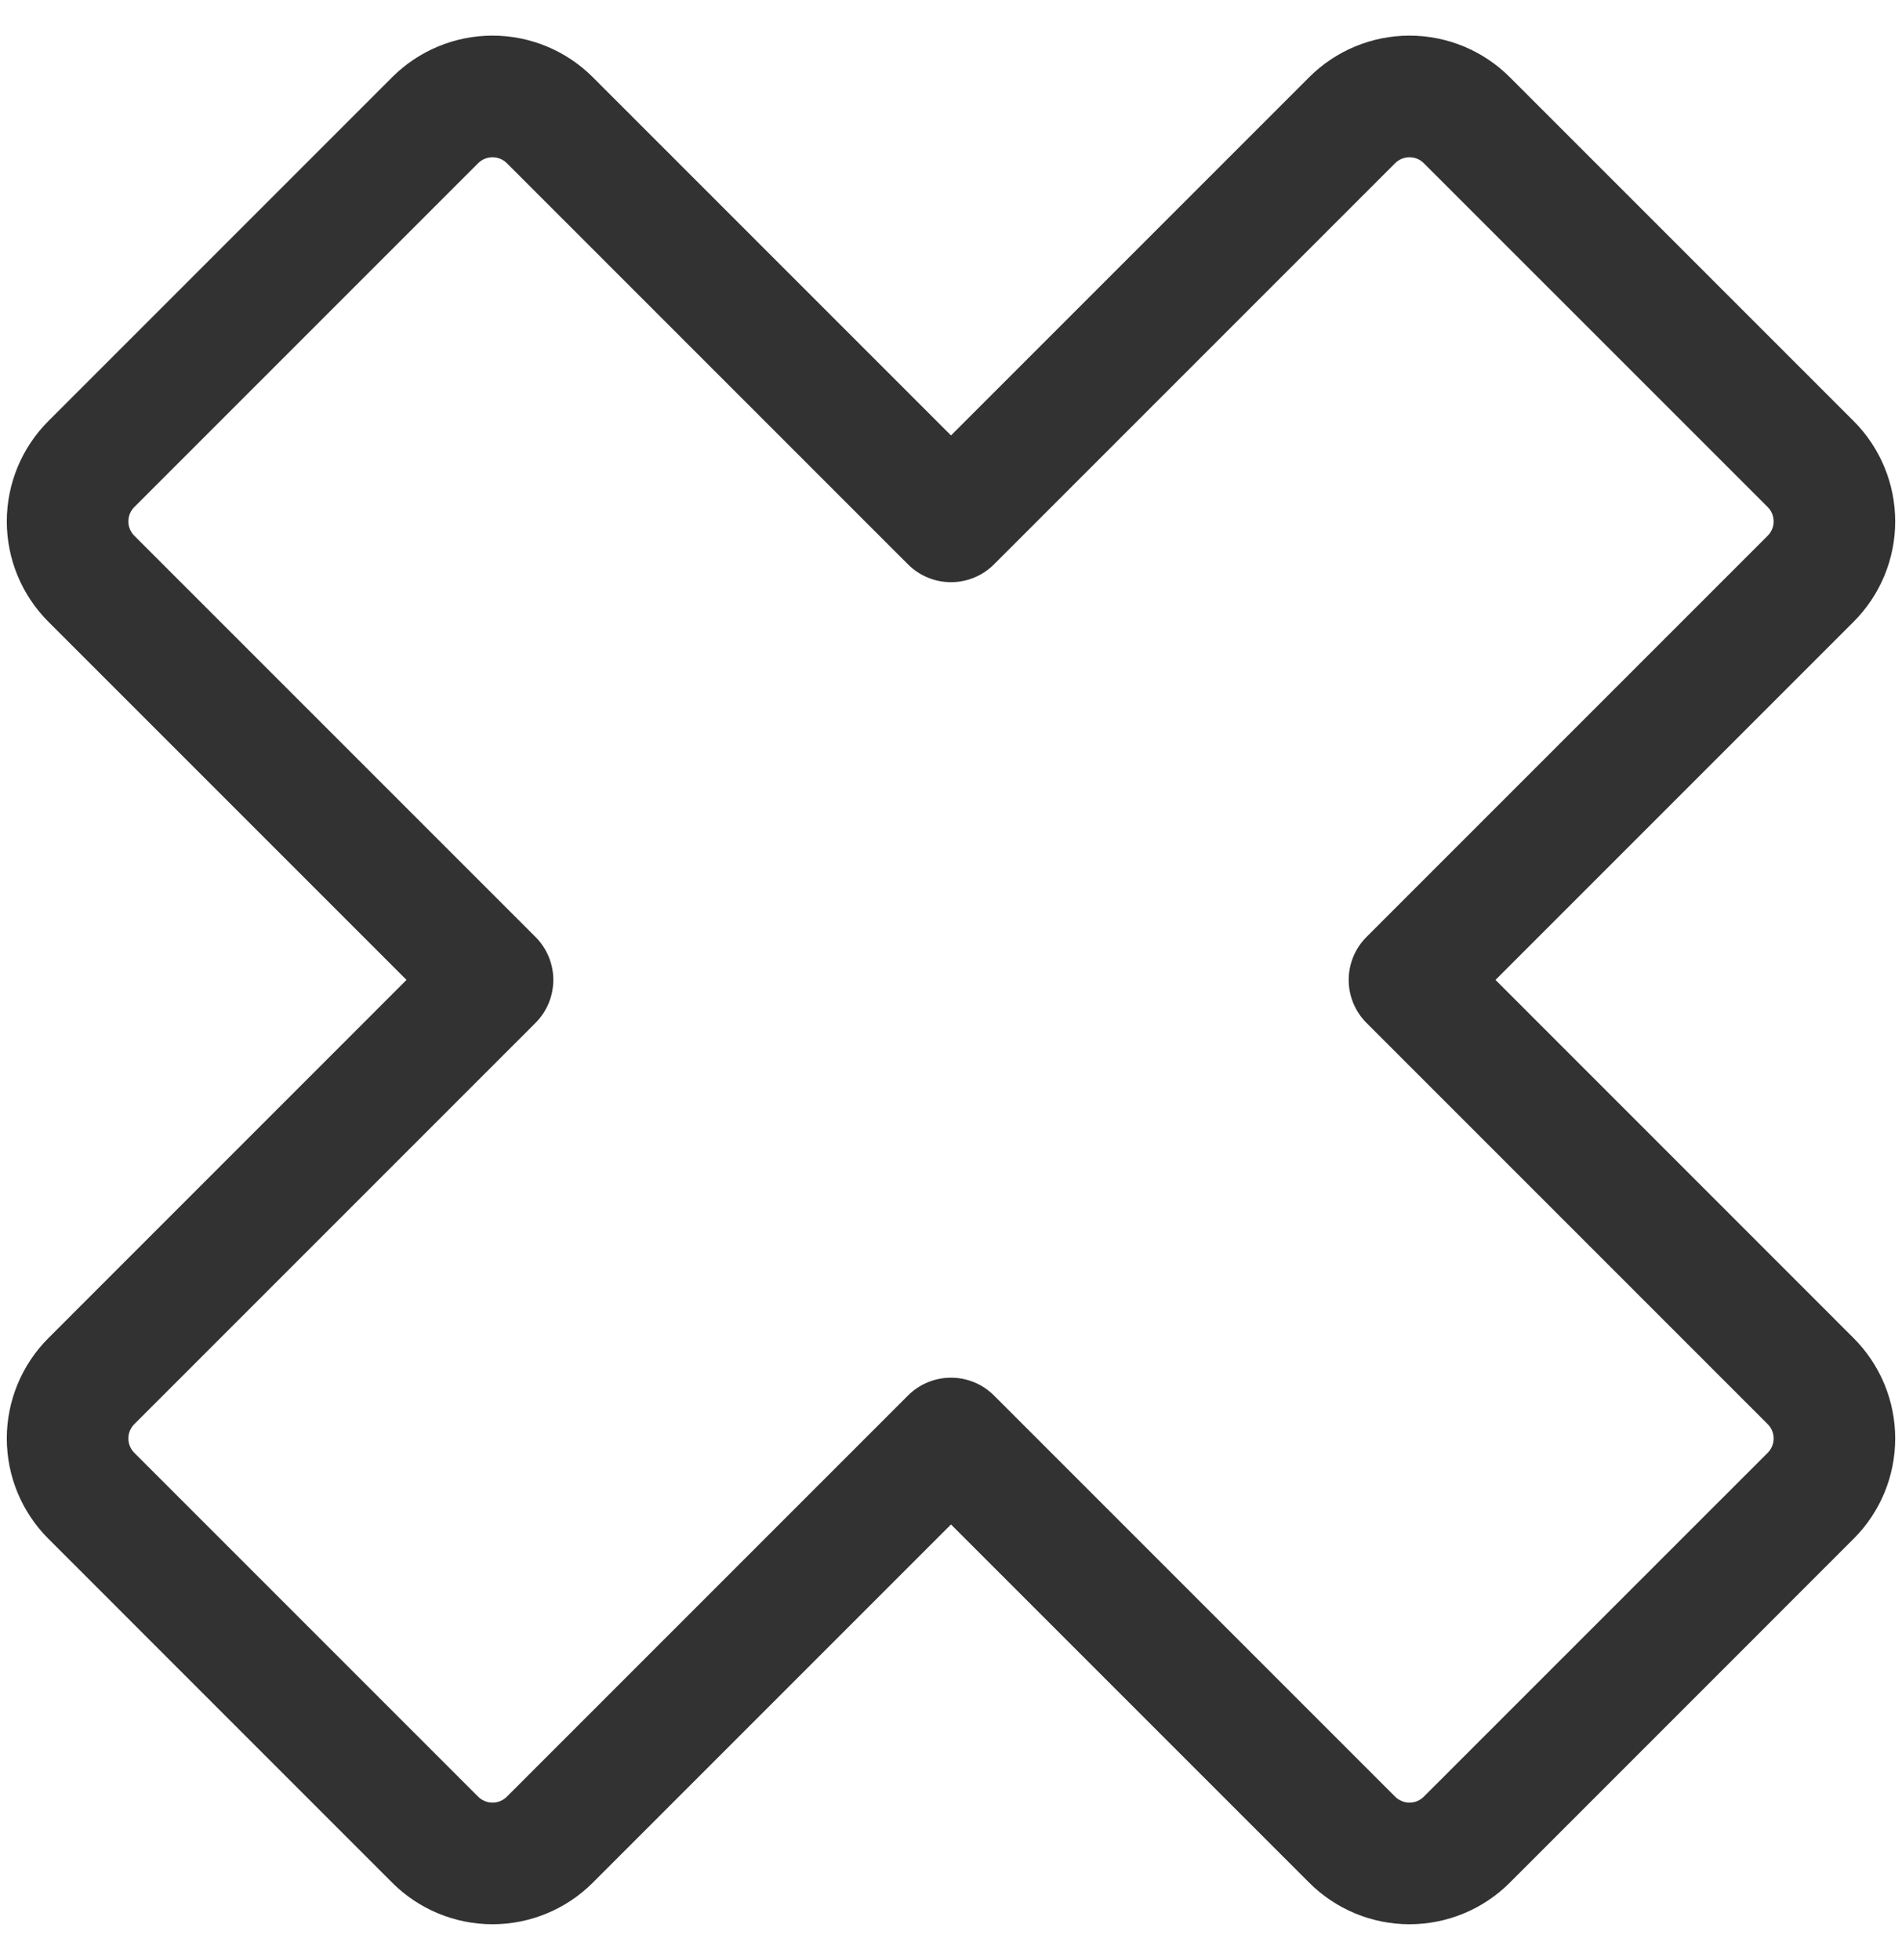 <svg width="33" height="34" viewBox="0 0 33 34" fill="none" xmlns="http://www.w3.org/2000/svg">
<path d="M32.161 23.215L25.947 17L32.161 10.786C32.623 10.324 32.882 9.698 32.882 9.046C32.882 8.393 32.623 7.767 32.161 7.305L26.195 1.339C25.734 0.878 25.108 0.618 24.455 0.618C23.802 0.618 23.176 0.878 22.715 1.339L16.5 7.554L10.285 1.339C9.824 0.878 9.198 0.618 8.545 0.618C7.892 0.618 7.266 0.878 6.805 1.339L0.839 7.305C0.377 7.767 0.118 8.393 0.118 9.046C0.118 9.698 0.377 10.324 0.839 10.786L7.053 17L0.839 23.215C0.377 23.677 0.118 24.303 0.118 24.955C0.118 25.608 0.377 26.234 0.839 26.695L6.805 32.662C7.266 33.123 7.892 33.383 8.545 33.383C9.198 33.383 9.824 33.123 10.285 32.662L16.5 26.447L22.715 32.662C23.176 33.123 23.802 33.383 24.455 33.383C25.108 33.383 25.734 33.123 26.195 32.662L32.161 26.695C32.623 26.234 32.882 25.608 32.882 24.955C32.882 24.303 32.623 23.677 32.161 23.215ZM24.703 31.17C24.638 31.236 24.548 31.273 24.455 31.273C24.362 31.273 24.272 31.236 24.206 31.17L17.246 24.21C17.048 24.012 16.78 23.901 16.5 23.901C16.22 23.901 15.952 24.012 15.754 24.21L8.794 31.17C8.728 31.236 8.638 31.273 8.545 31.273C8.452 31.273 8.362 31.236 8.296 31.17L2.33 25.204C2.264 25.138 2.227 25.049 2.227 24.955C2.227 24.862 2.264 24.773 2.33 24.707L9.291 17.746C9.489 17.548 9.6 17.28 9.6 17C9.6 16.721 9.489 16.453 9.291 16.255L2.33 9.294C2.264 9.228 2.227 9.139 2.227 9.046C2.227 8.952 2.264 8.863 2.33 8.797L8.296 2.831C8.362 2.765 8.452 2.728 8.545 2.728C8.638 2.728 8.728 2.765 8.794 2.831L15.754 9.791C15.952 9.989 16.22 10.1 16.5 10.1C16.78 10.1 17.048 9.989 17.246 9.791L24.206 2.831C24.272 2.765 24.362 2.728 24.455 2.728C24.548 2.728 24.638 2.765 24.703 2.831L30.67 8.797C30.736 8.863 30.773 8.952 30.773 9.046C30.773 9.139 30.736 9.228 30.67 9.294L23.709 16.255C23.511 16.453 23.4 16.721 23.4 17C23.4 17.28 23.511 17.548 23.709 17.746L30.67 24.707C30.736 24.773 30.773 24.862 30.773 24.955C30.773 25.049 30.736 25.138 30.67 25.204L24.703 31.17Z" fill="#323232"/>
</svg>
